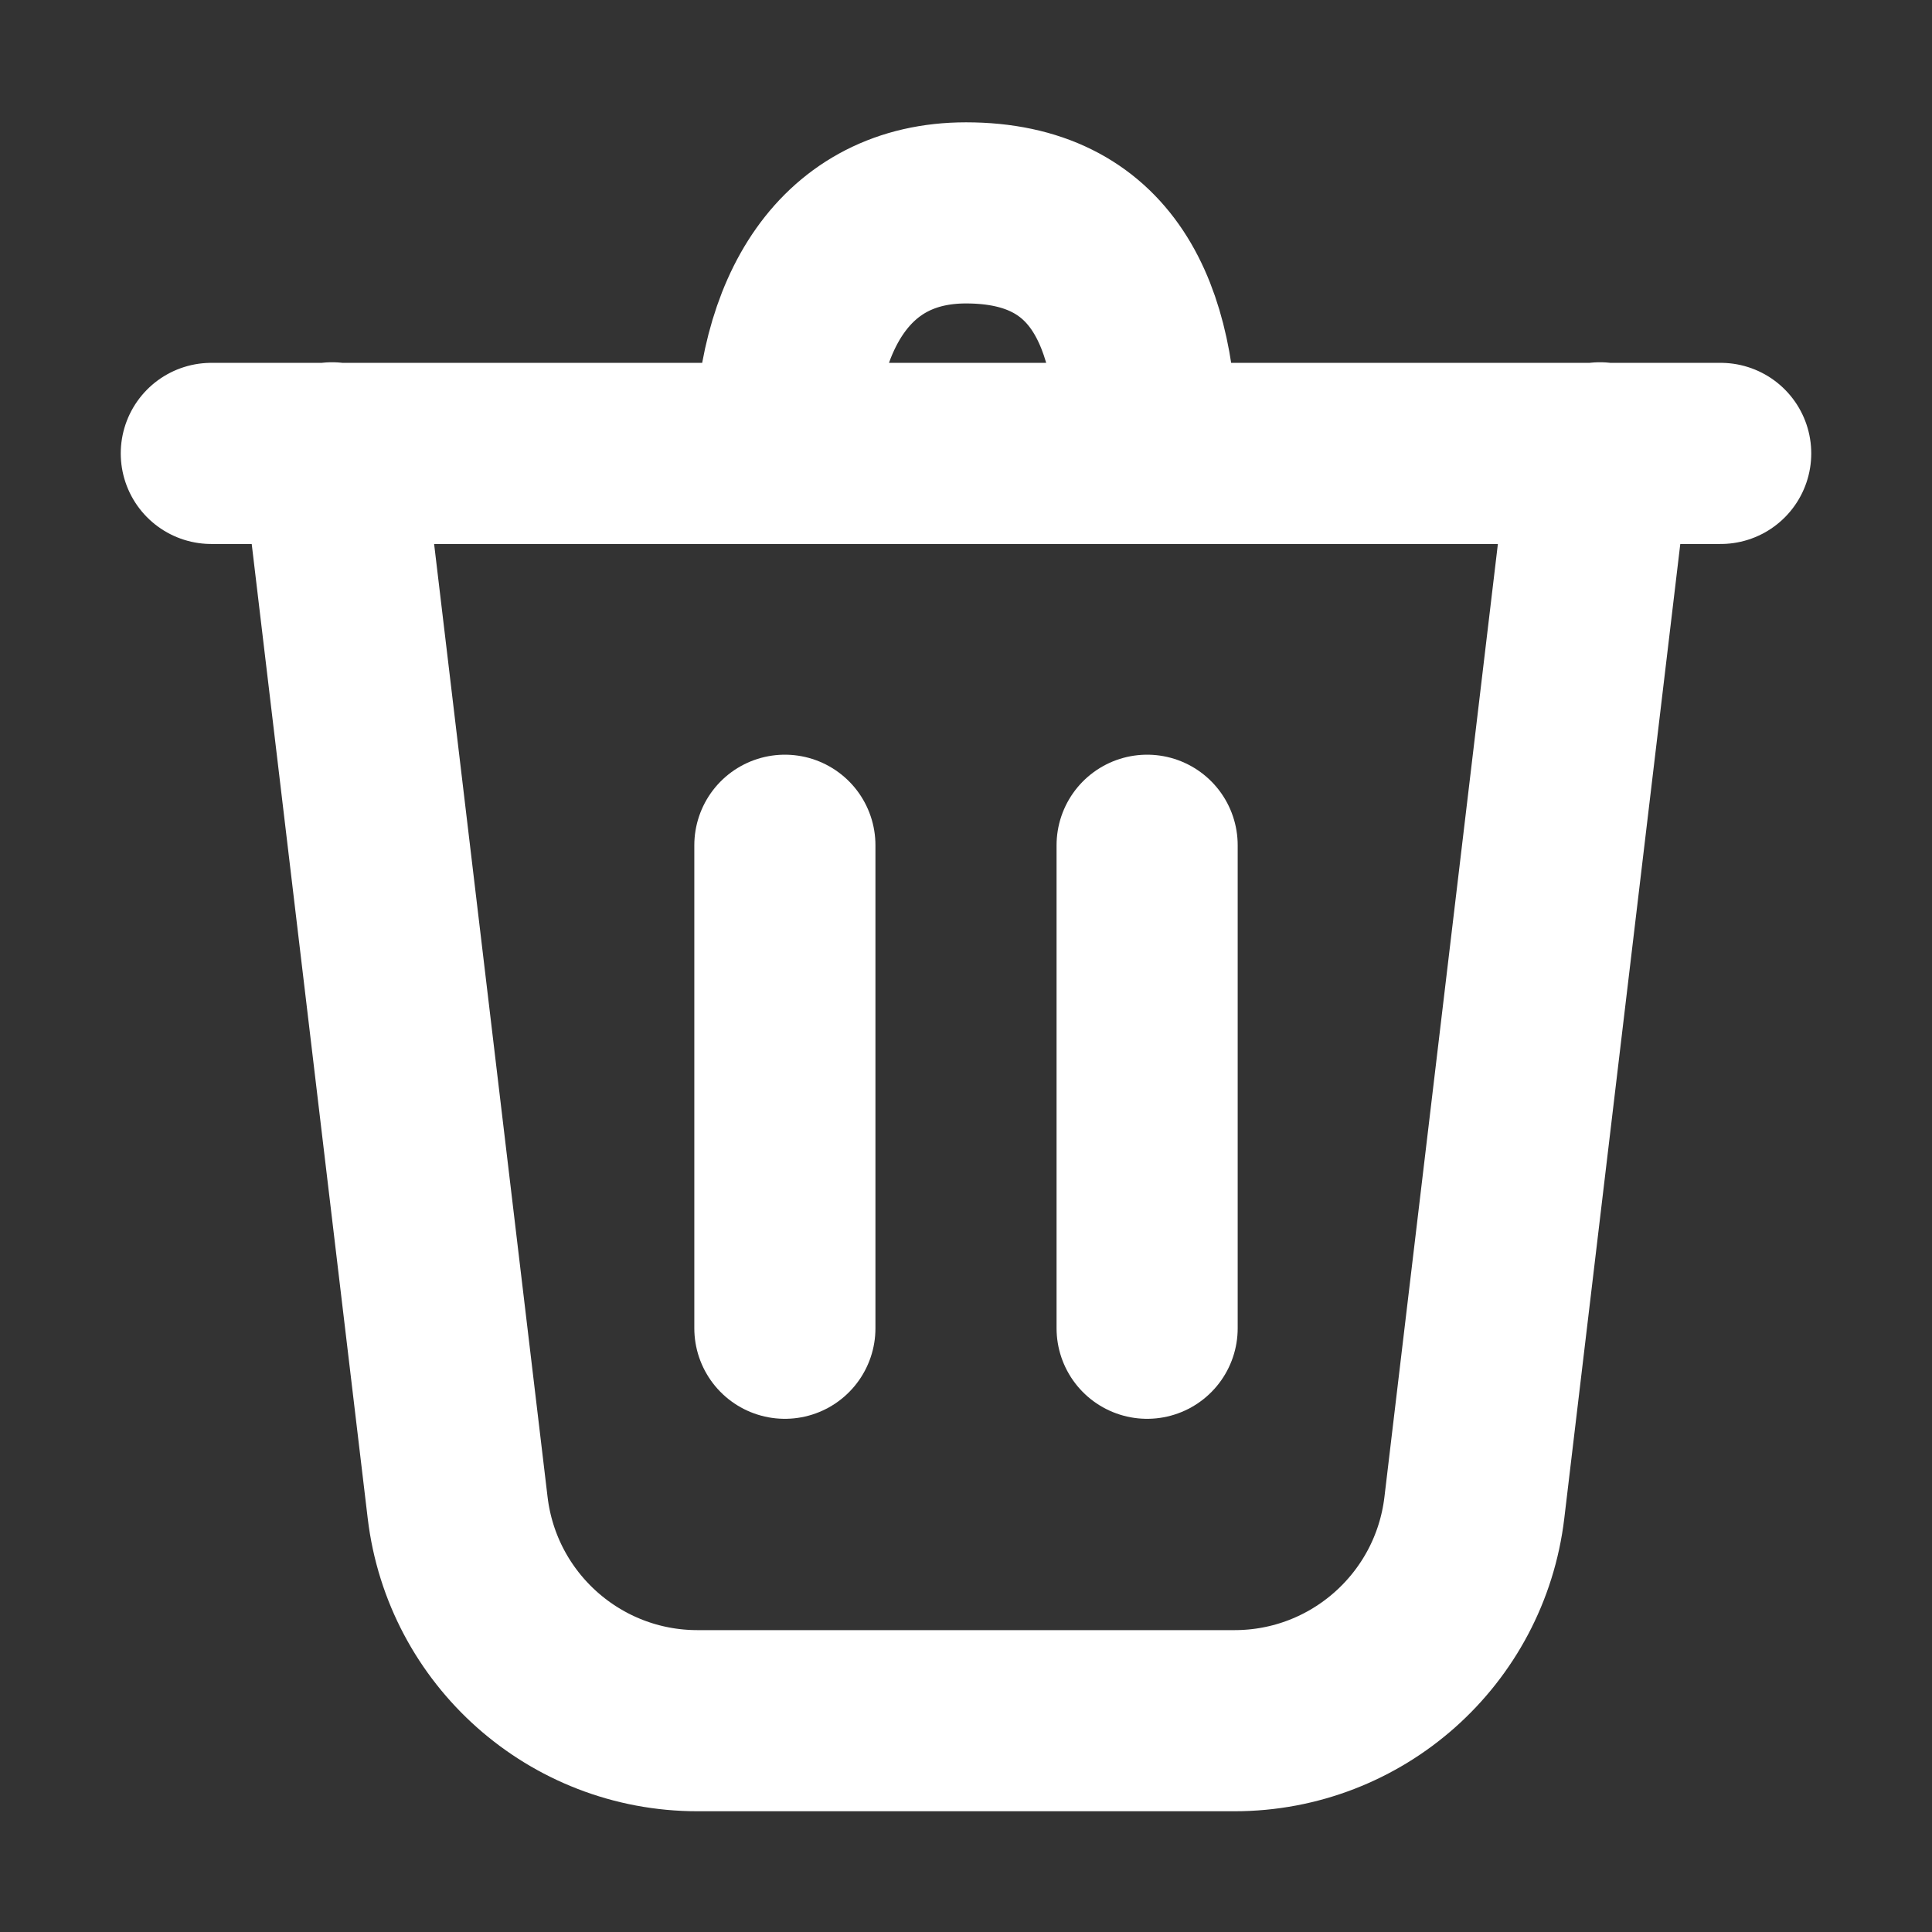 <svg width="32" height="32" viewBox="0 0 16 16" fill="none" xmlns="http://www.w3.org/2000/svg">

<rect x="0" y="0" width="16" height="16" fill="#333333" stroke="none"/>

<path d="M2.75 3.75L3.79 12.486C3.91 13.492 4.763 14.25 5.776 14.25H10.224C11.237 14.25 12.09 13.492 12.21 12.486L13.25 3.75M14.25 3.755H9.5M9.5 3.755H6.5M9.5 3.755C9.5 2.595 9.128 1.763 8 1.763C7 1.763 6.5 2.595 6.5 3.755M6.5 3.755H1.75M6.5 7V11M9.5 7V11" stroke="white" stroke-width="1.5" stroke-linecap="round" stroke-linejoin="round"/>
</svg>
